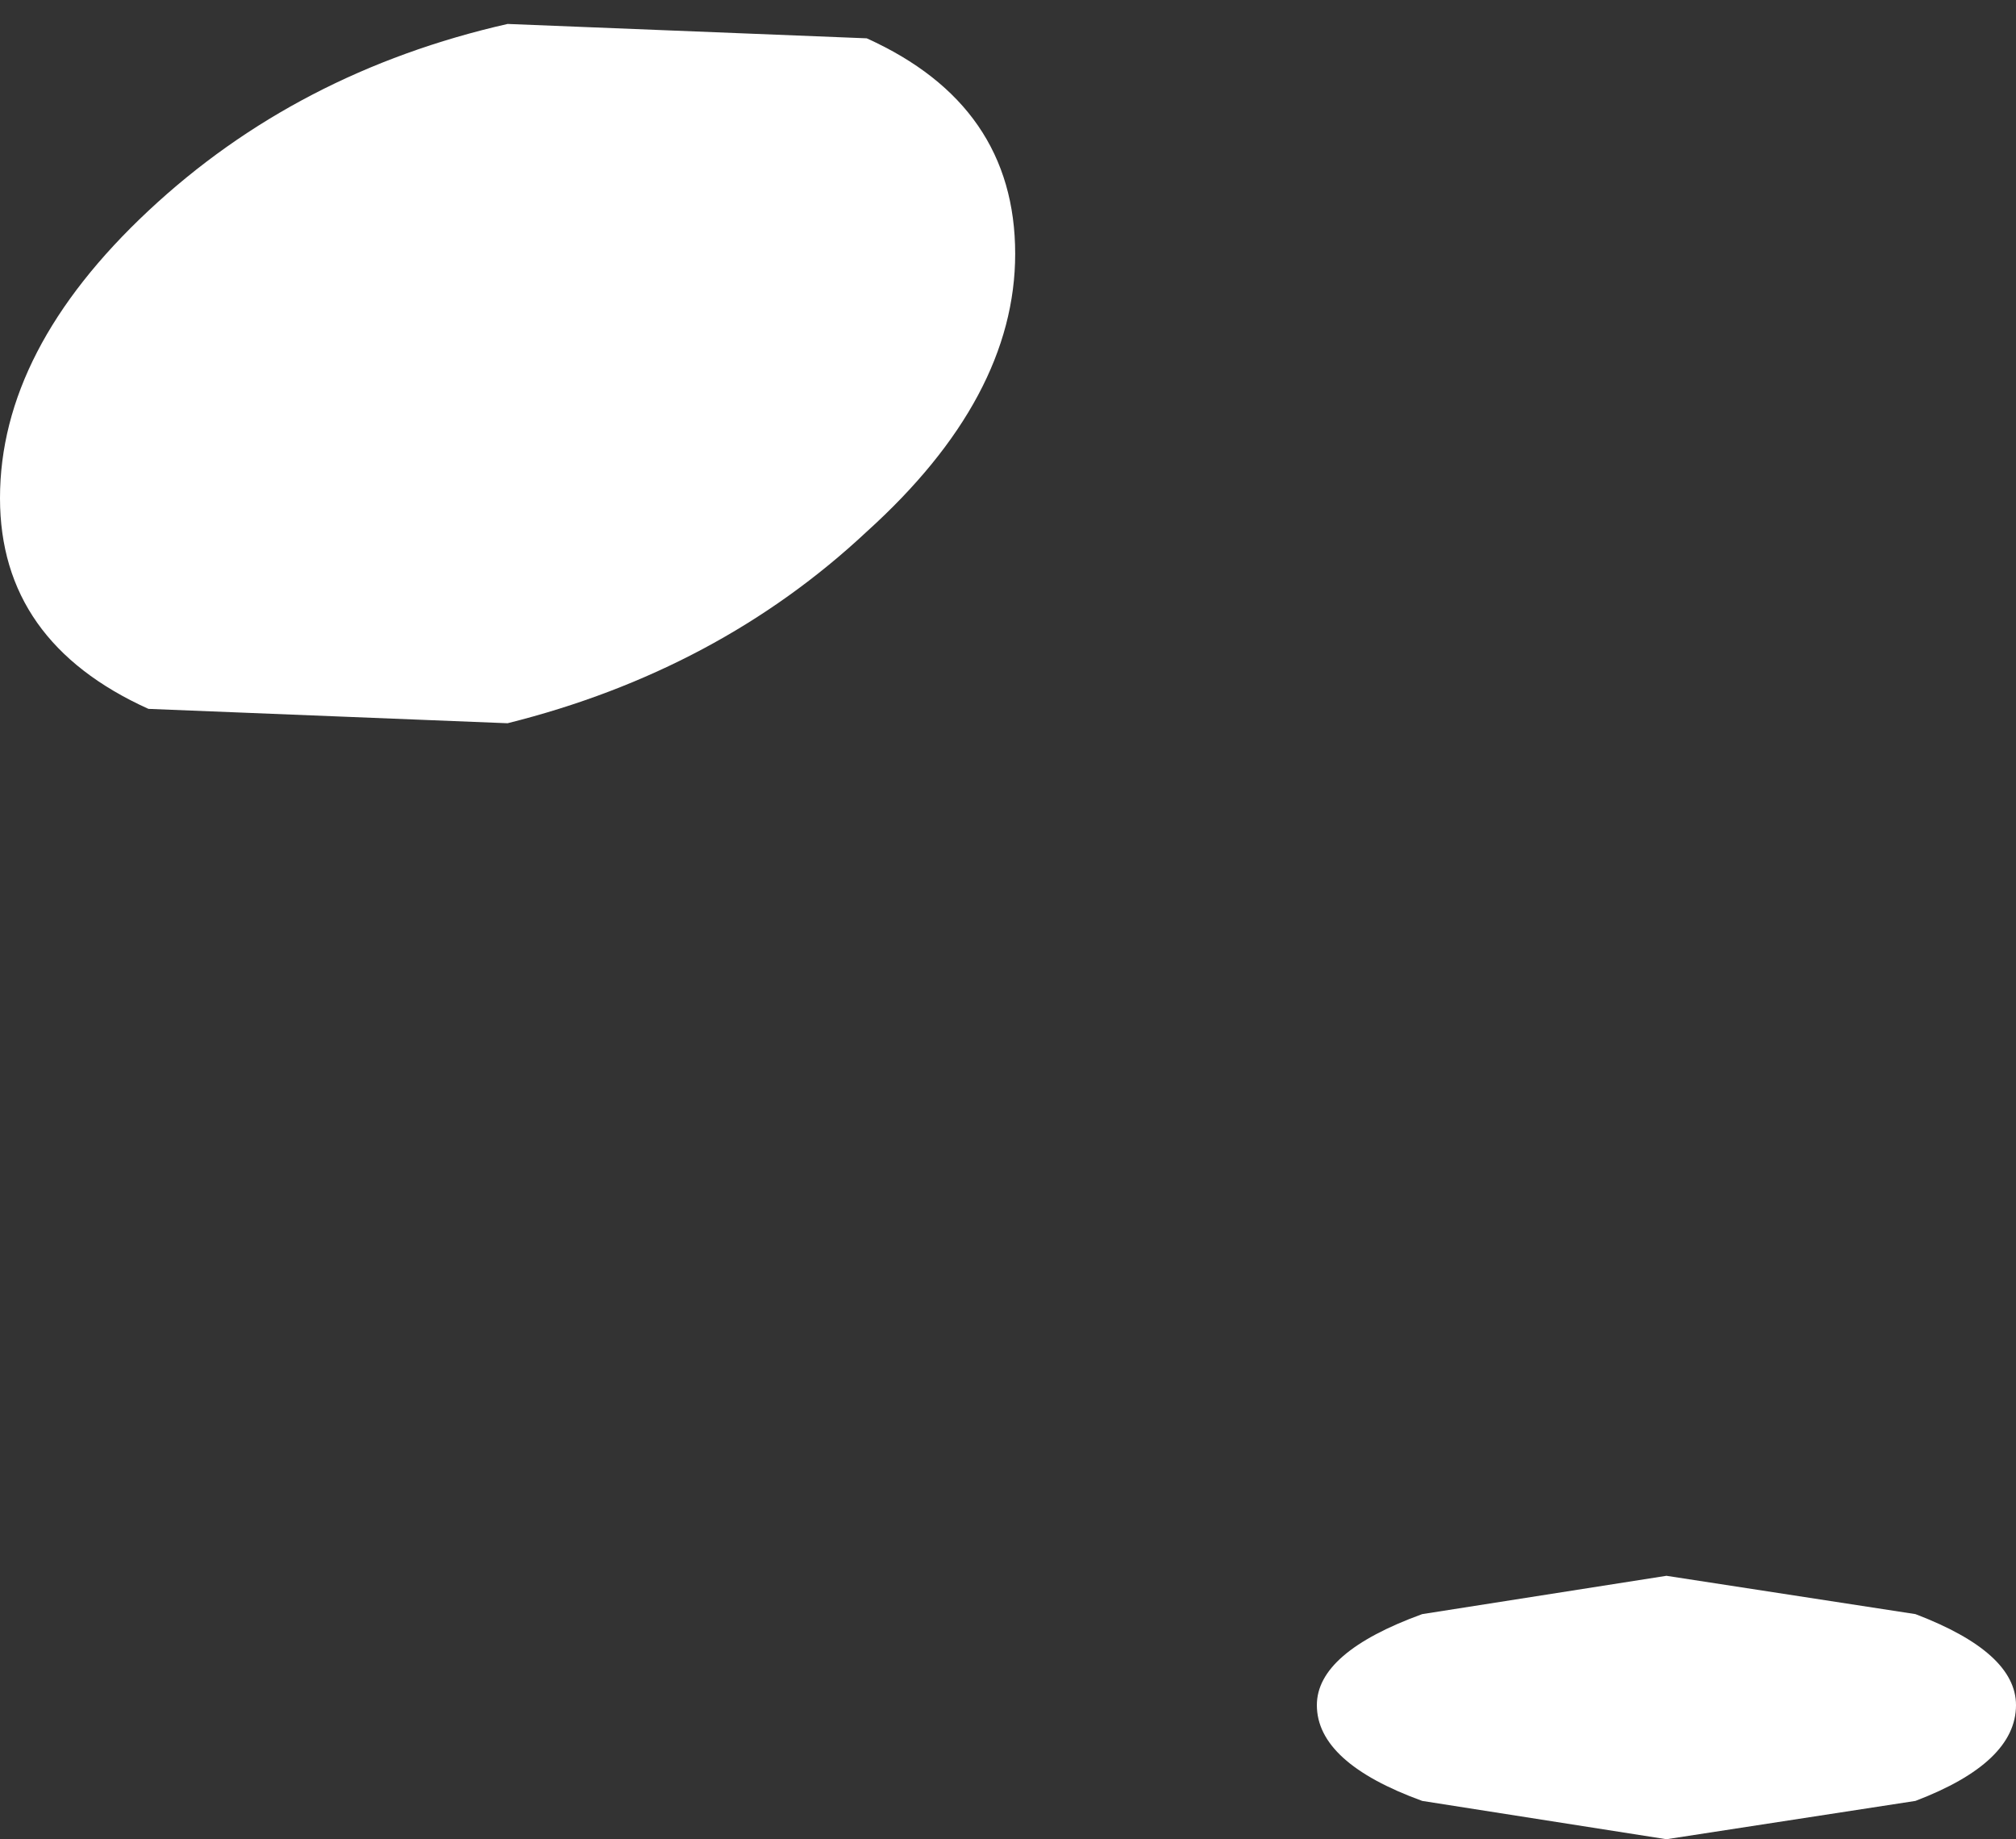 <?xml version="1.0" encoding="UTF-8" standalone="no"?>
<svg xmlns:xlink="http://www.w3.org/1999/xlink" height="19.2px" width="21.05px" xmlns="http://www.w3.org/2000/svg">
  <rect width="100%" height="100%" fill="#333333" stroke="none"/>
  <g transform="matrix(1.0, 0.0, 0.0, 1.0, 12.3, 9.6)">
    <path d="M-1.7 -6.95 Q-1.7 -5.45 -3.25 -4.05 -4.8 -2.6 -7.0 -2.05 L-10.75 -2.2 Q-12.3 -2.9 -12.3 -4.4 -12.3 -5.95 -10.75 -7.4 -9.2 -8.85 -7.0 -9.35 L-3.25 -9.2 Q-1.7 -8.5 -1.7 -6.95 M8.75 8.2 Q8.75 8.8 7.7 9.2 L5.1 9.6 2.55 9.2 Q1.45 8.8 1.45 8.2 1.45 7.65 2.55 7.25 L5.1 6.85 7.7 7.25 Q8.75 7.65 8.75 8.2" fill="#ffffff" fill-rule="evenodd" stroke="none"/>
  </g>
</svg>
